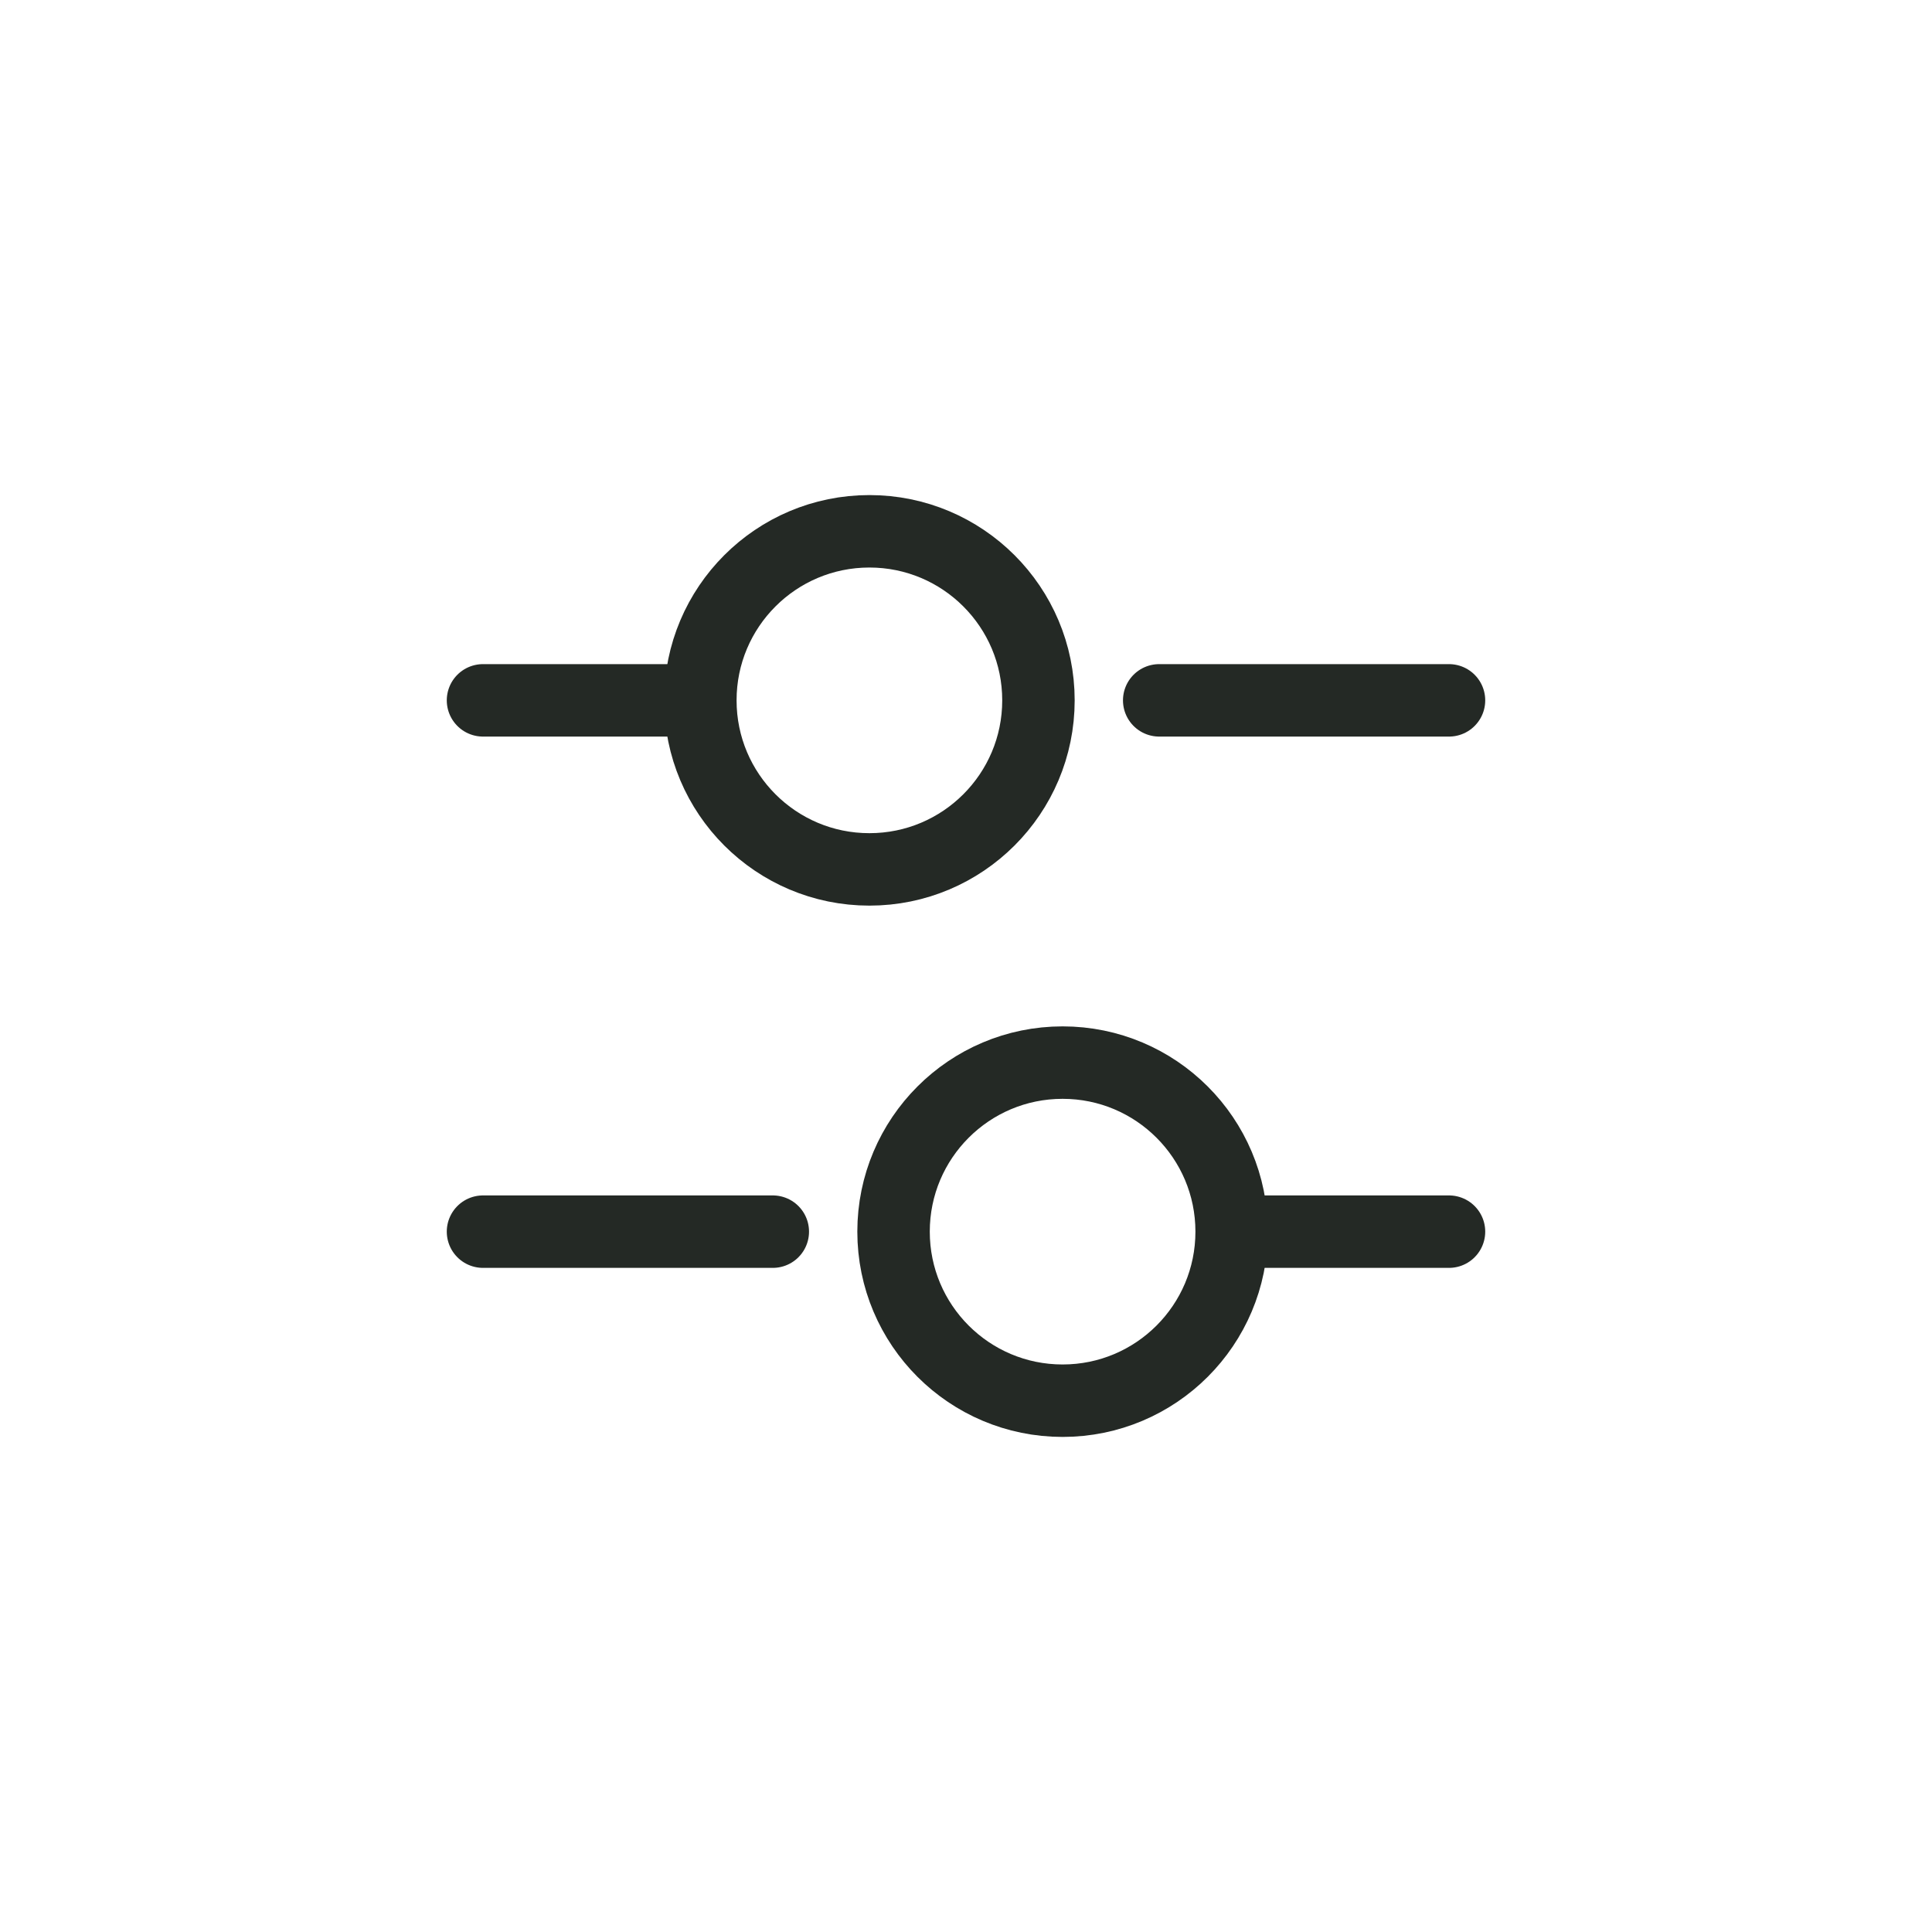 <svg width="40" height="40" viewBox="0 0 40 40" fill="none" xmlns="http://www.w3.org/2000/svg">
<path d="M30 14.5H24" stroke="#242925" stroke-width="1.5" stroke-miterlimit="10" stroke-linecap="round" stroke-linejoin="round"/>
<path d="M14 14.5H10" stroke="#242925" stroke-width="1.5" stroke-miterlimit="10" stroke-linecap="round" stroke-linejoin="round"/>
<path d="M18 18C19.933 18 21.5 16.433 21.5 14.5C21.5 12.567 19.933 11 18 11C16.067 11 14.5 12.567 14.5 14.5C14.5 16.433 16.067 18 18 18Z" stroke="#242925" stroke-width="1.5" stroke-miterlimit="10" stroke-linecap="round" stroke-linejoin="round"/>
<path d="M30 25.5H26" stroke="#242925" stroke-width="1.5" stroke-miterlimit="10" stroke-linecap="round" stroke-linejoin="round"/>
<path d="M16 25.5H10" stroke="#242925" stroke-width="1.5" stroke-miterlimit="10" stroke-linecap="round" stroke-linejoin="round"/>
<path d="M22 29C23.933 29 25.5 27.433 25.5 25.5C25.5 23.567 23.933 22 22 22C20.067 22 18.5 23.567 18.5 25.5C18.5 27.433 20.067 29 22 29Z" stroke="#242925" stroke-width="1.5" stroke-miterlimit="10" stroke-linecap="round" stroke-linejoin="round"/>
</svg>
